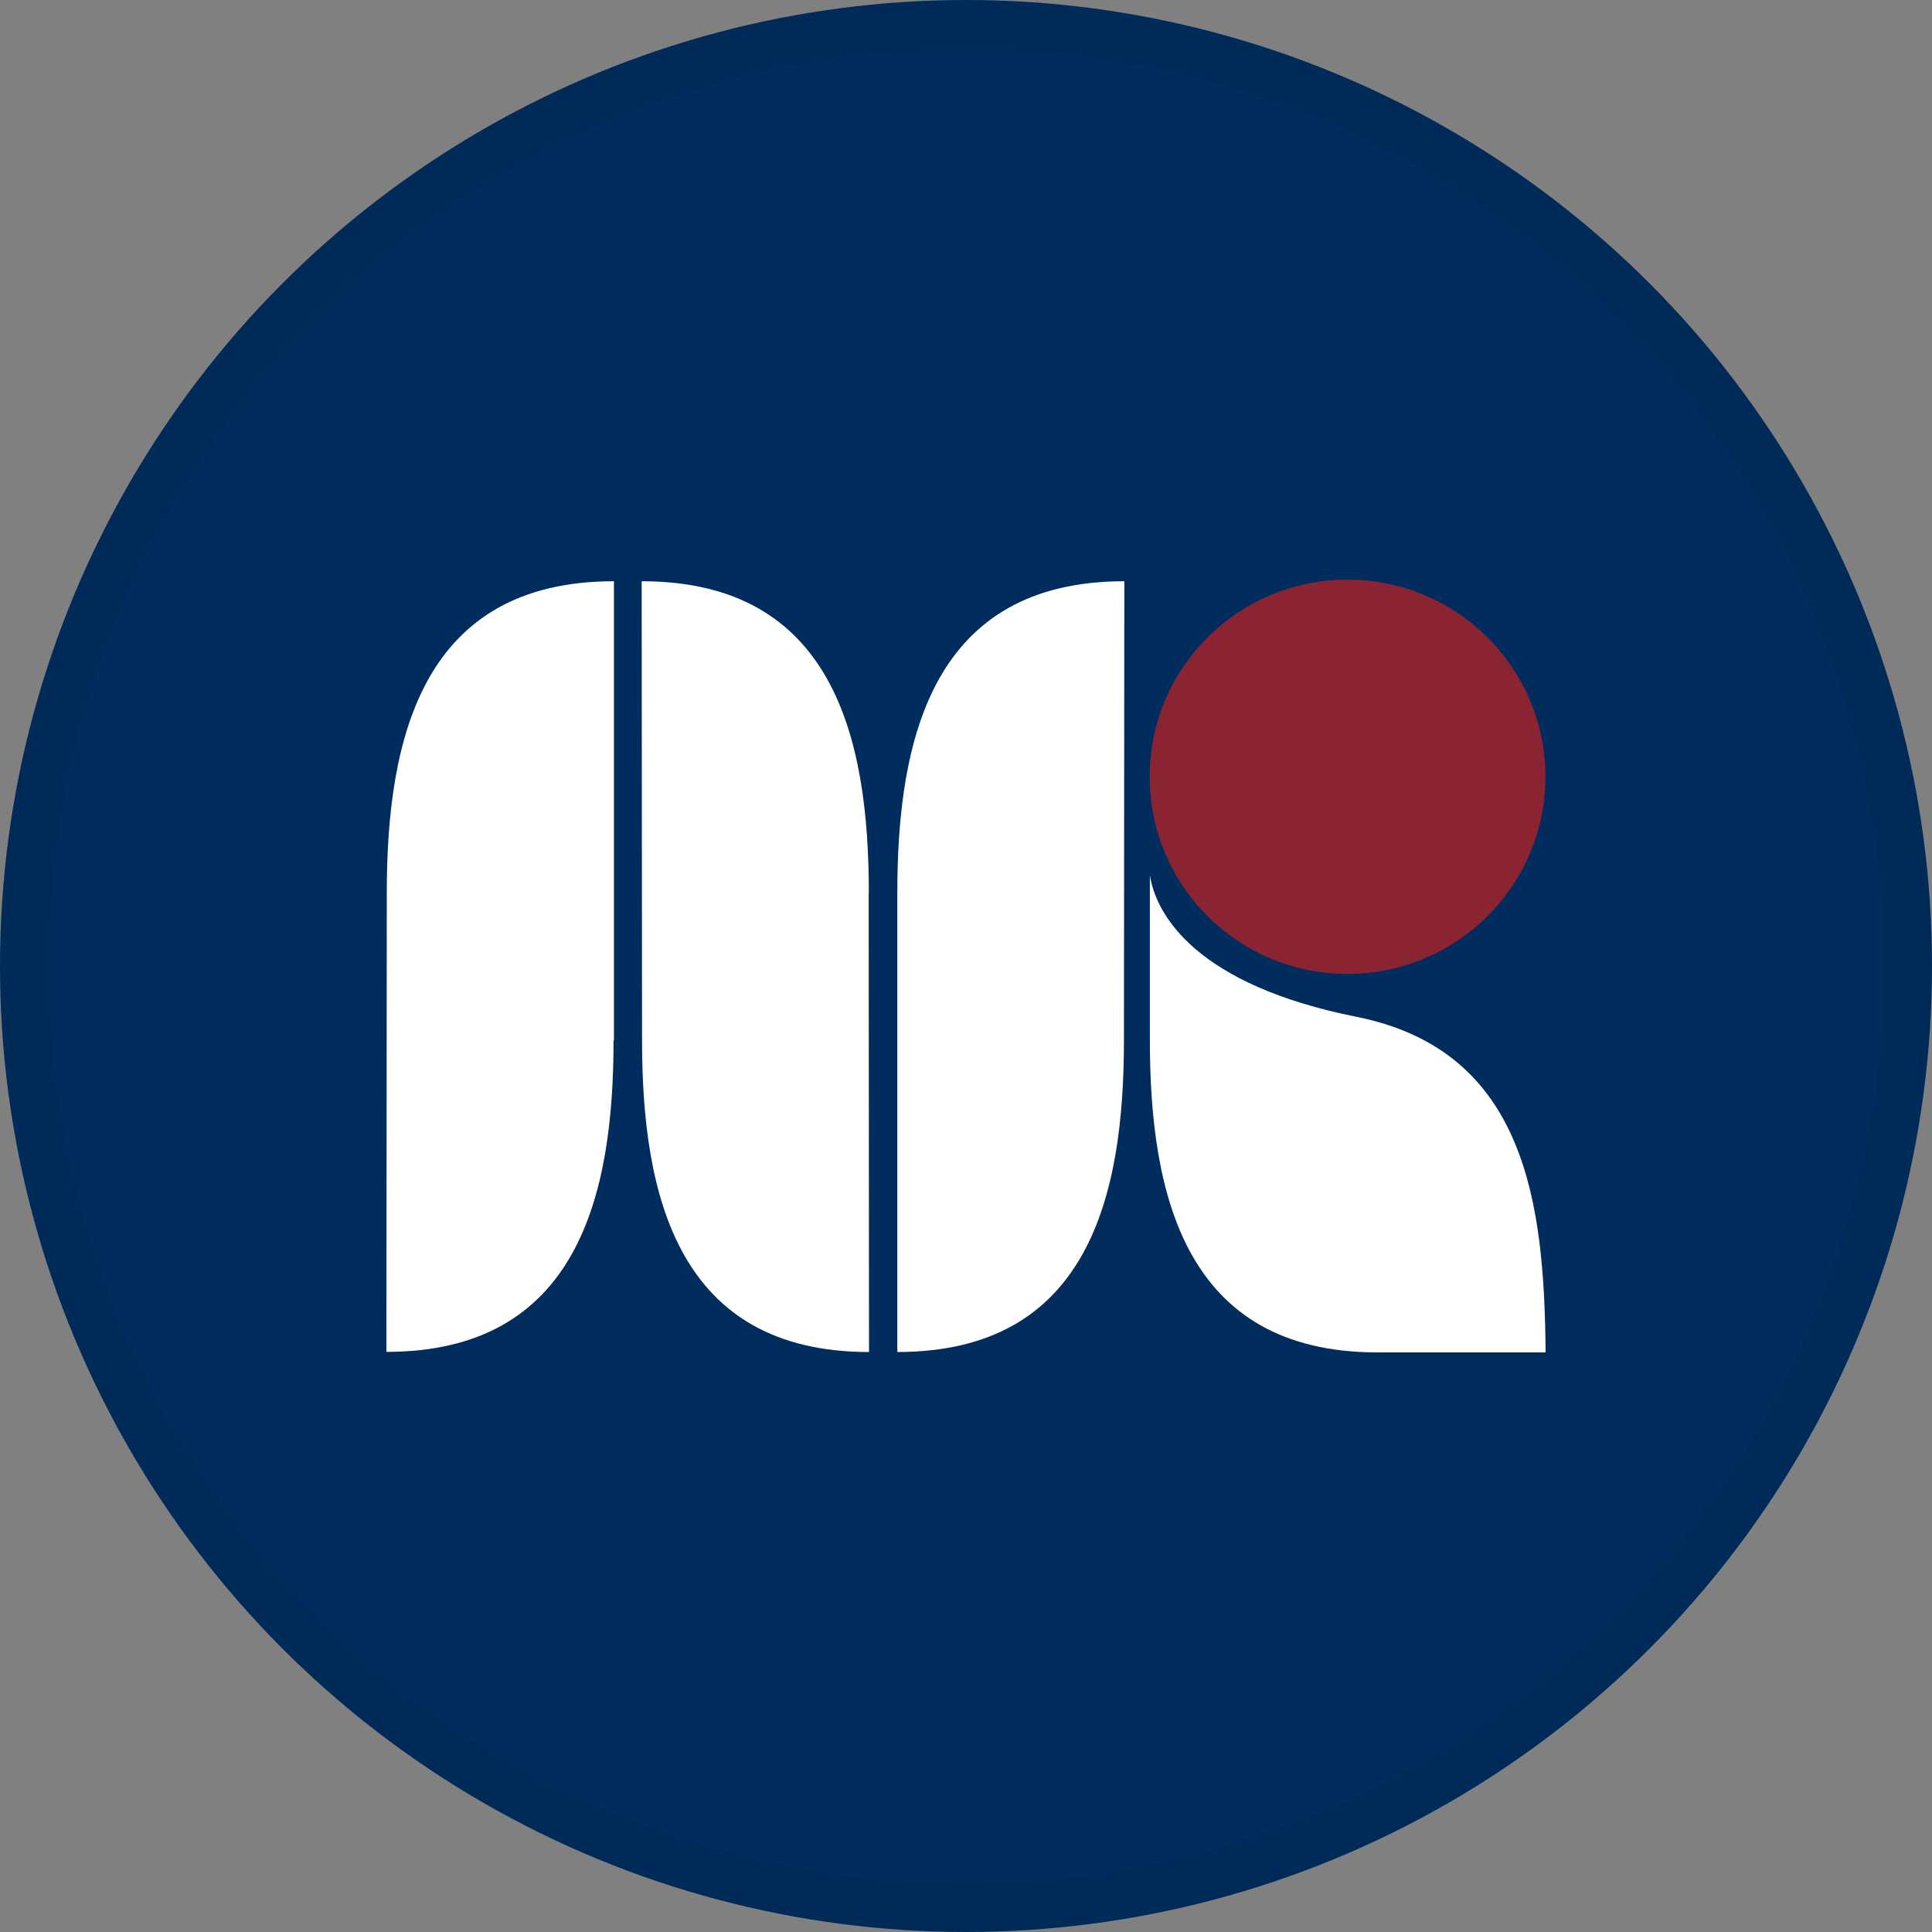 <svg width="40" height="40" viewBox="0 0 40 40" fill="none" xmlns="http://www.w3.org/2000/svg">
<rect x="0" y="0" width="40" height="40" fill="#808080" stroke="none"/>
<circle cx="20" cy="20" r="20" fill="#002D5D"/>
<path d="M31.996 16.082C31.996 18.337 30.162 20.164 27.897 20.164C25.633 20.164 23.803 18.337 23.803 16.082C23.803 13.826 25.636 12 27.897 12C30.158 12 31.996 13.826 31.996 16.082Z" fill="#8A2432"/>
<path d="M12.703 21.538C12.703 24.754 11.958 27.989 8 27.989L8.008 18.481C8.008 15.269 8.749 12.034 12.711 12.034V21.542L12.703 21.538Z" fill="white"/>
<path d="M17.988 18.484C17.988 15.269 17.247 12.034 13.285 12.034L13.293 21.542C13.293 24.758 14.034 27.992 17.992 27.992L17.985 18.484H17.988Z" fill="white"/>
<path d="M32 28C31.973 24.95 31.614 21.757 28.083 21.052C24.79 20.393 23.943 18.97 23.807 18.123V21.534C23.807 24.739 24.536 28 28.517 28H32Z" fill="white"/>
<path d="M23.278 12.034C19.319 12.034 18.578 15.272 18.578 18.484V27.992C22.537 27.992 23.27 24.758 23.27 21.542L23.278 12.034Z" fill="white"/>
<circle cx="20" cy="20" r="19.5" stroke="black" stroke-opacity="0.05"/>
</svg>
